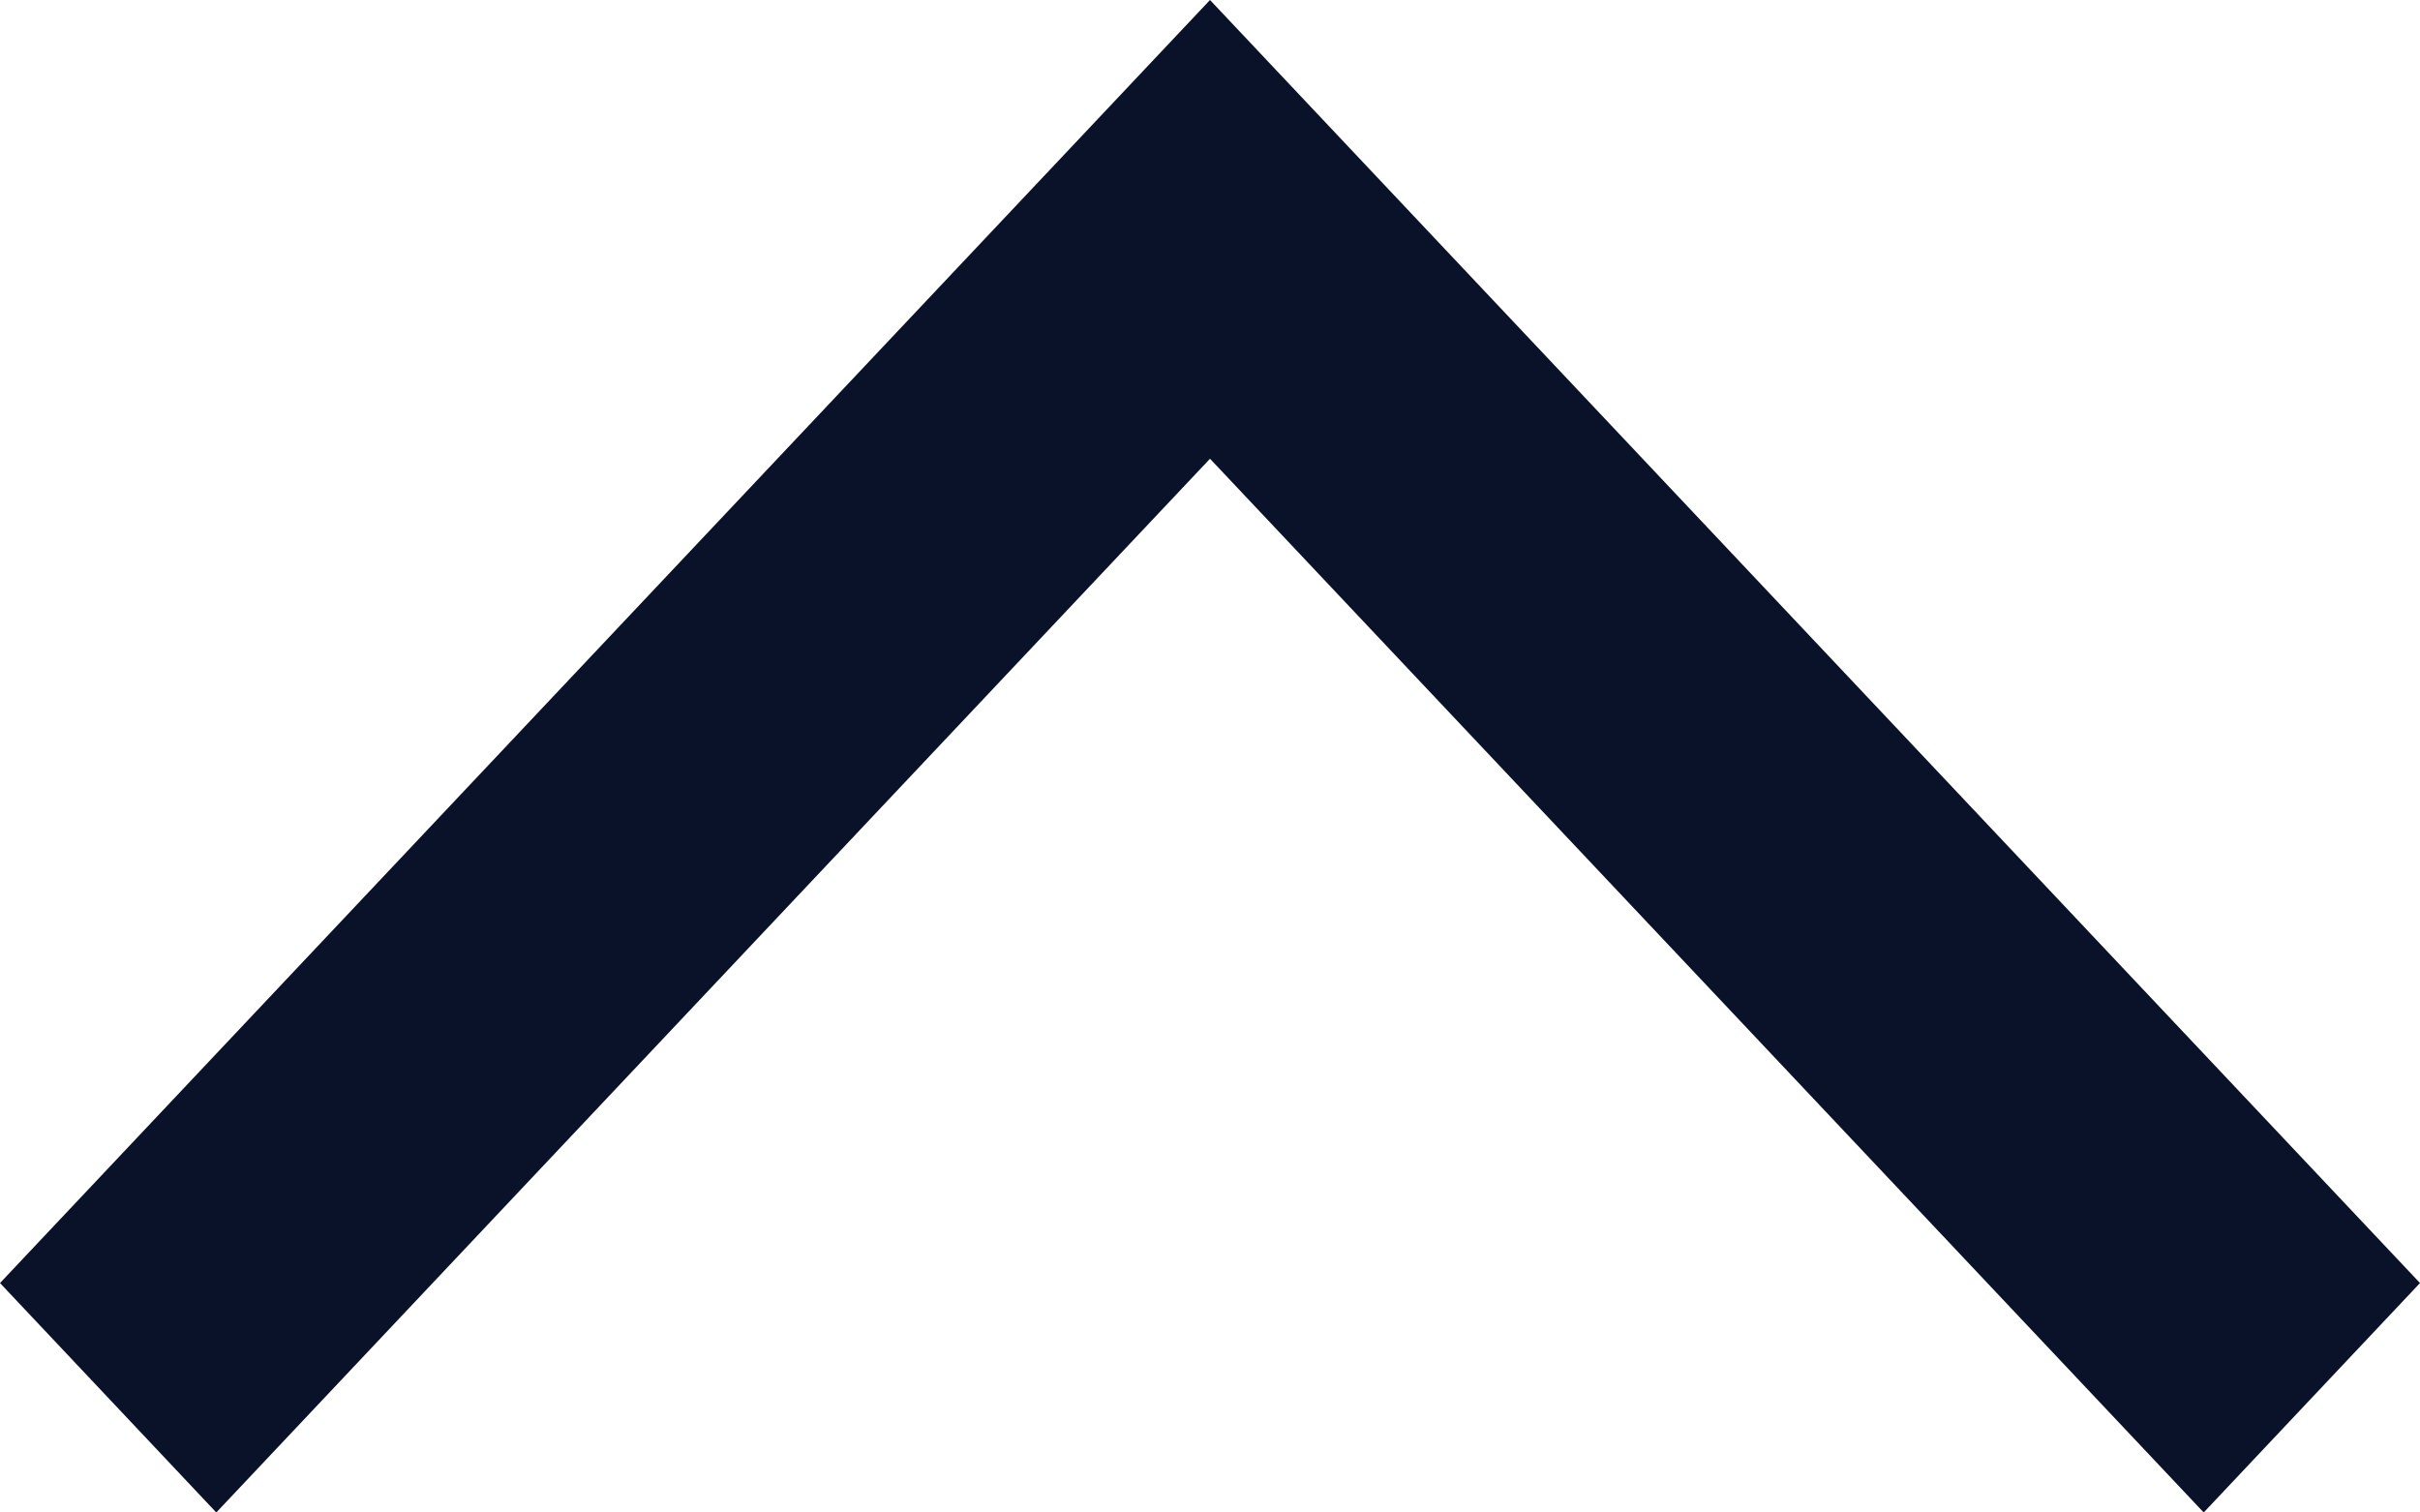 <svg width="16" height="10" viewBox="0 0 16 10" fill="none" xmlns="http://www.w3.org/2000/svg">
    <path d="M14.57 10L16 8.483L8 9.5399e-08L1.01162e-07 8.483L1.43 10L8 3.033L14.57 10Z" fill="#091229"/>
</svg>
